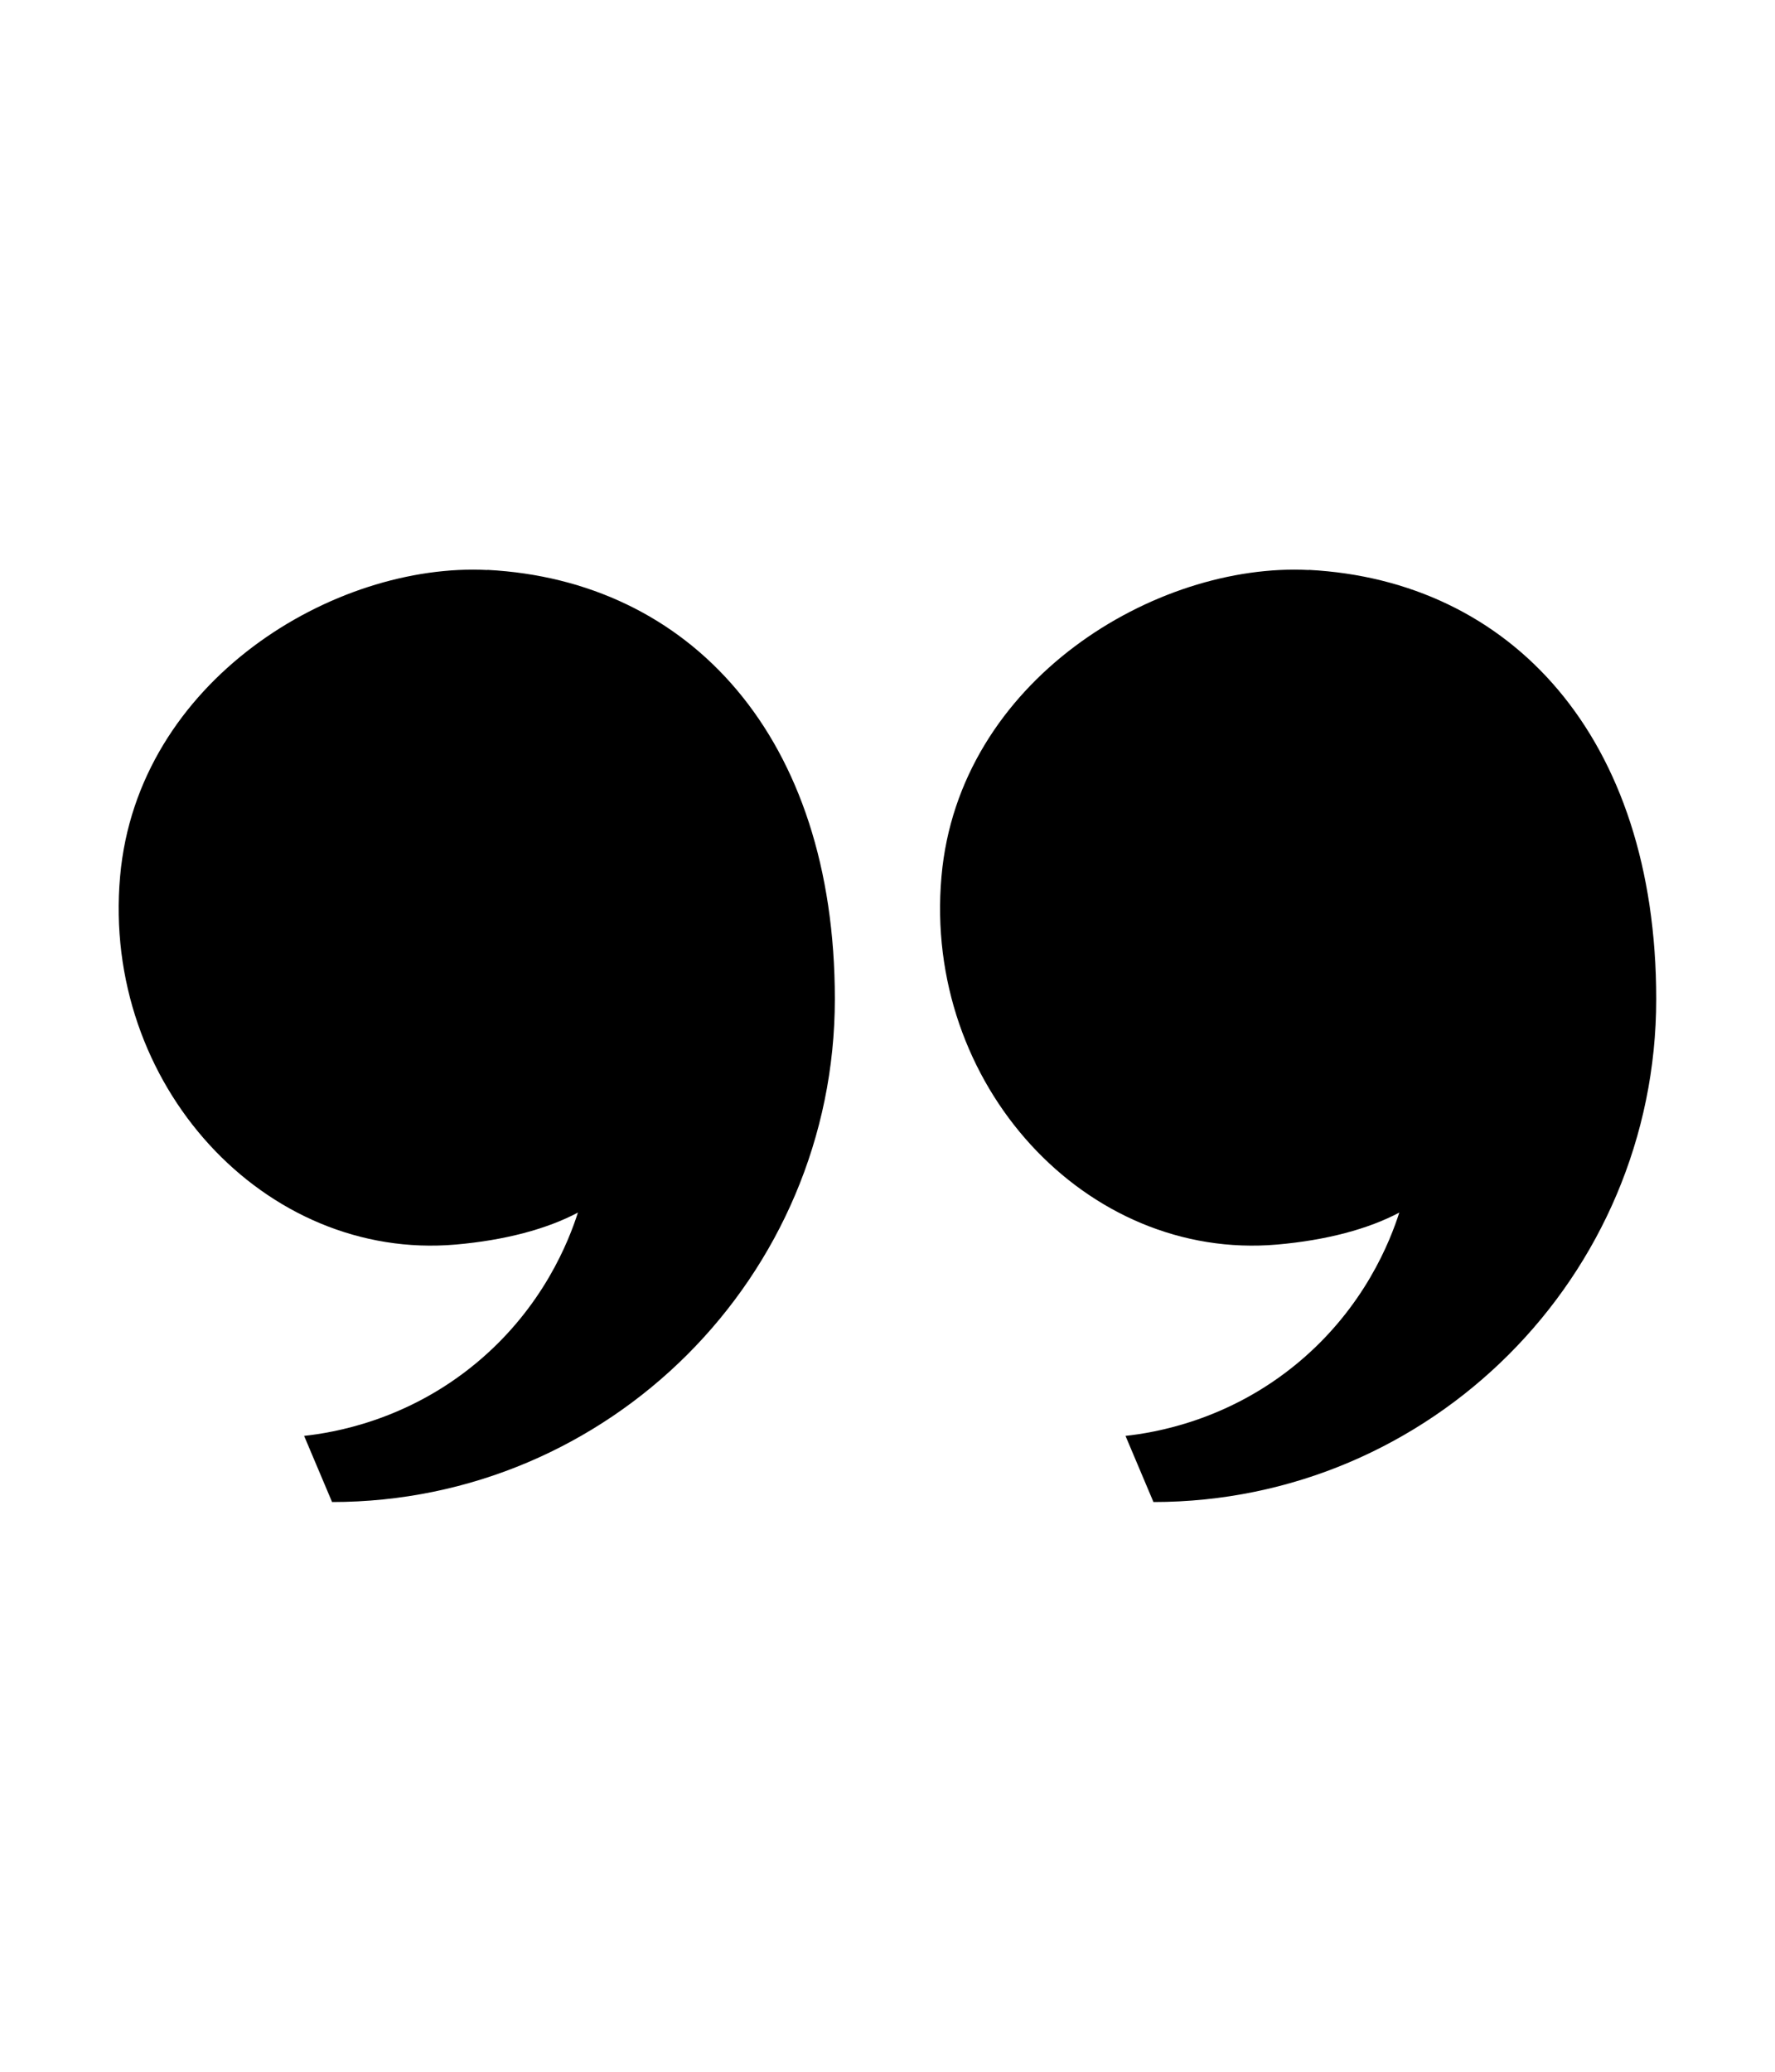 <?xml version="1.0" encoding="UTF-8"?><svg id="Layer_2" xmlns="http://www.w3.org/2000/svg" viewBox="0 0 120 140"><defs><style>.cls-1{fill:#fff;opacity:0;}</style></defs><g id="Layer_1-2"><rect class="cls-1" width="120" height="140"/><path d="m88.49,38.52c-10.34-.54-23.67,7.46-24.84,20.7-1.25,14.05,9.77,26.01,22.7,24.88,3.32-.29,6.16-1.05,8.25-2.16-.6,1.87-2.33,6.39-6.85,10.15-4.72,3.93-9.73,4.73-11.66,4.94l1.89,4.47c18.74,0,33.99-15.25,33.99-33.99,0-17.74-9.84-28.29-23.49-29Z"/><path d="m32.96,38.52c-10.34-.54-23.67,7.46-24.84,20.7-1.25,14.05,9.77,26.01,22.7,24.88,3.32-.29,6.16-1.05,8.25-2.16-.6,1.87-2.33,6.39-6.85,10.15-4.72,3.93-9.73,4.73-11.66,4.94l1.89,4.47c18.74,0,33.99-15.25,33.99-33.99,0-17.74-9.84-28.29-23.49-29Z"/></g></svg>